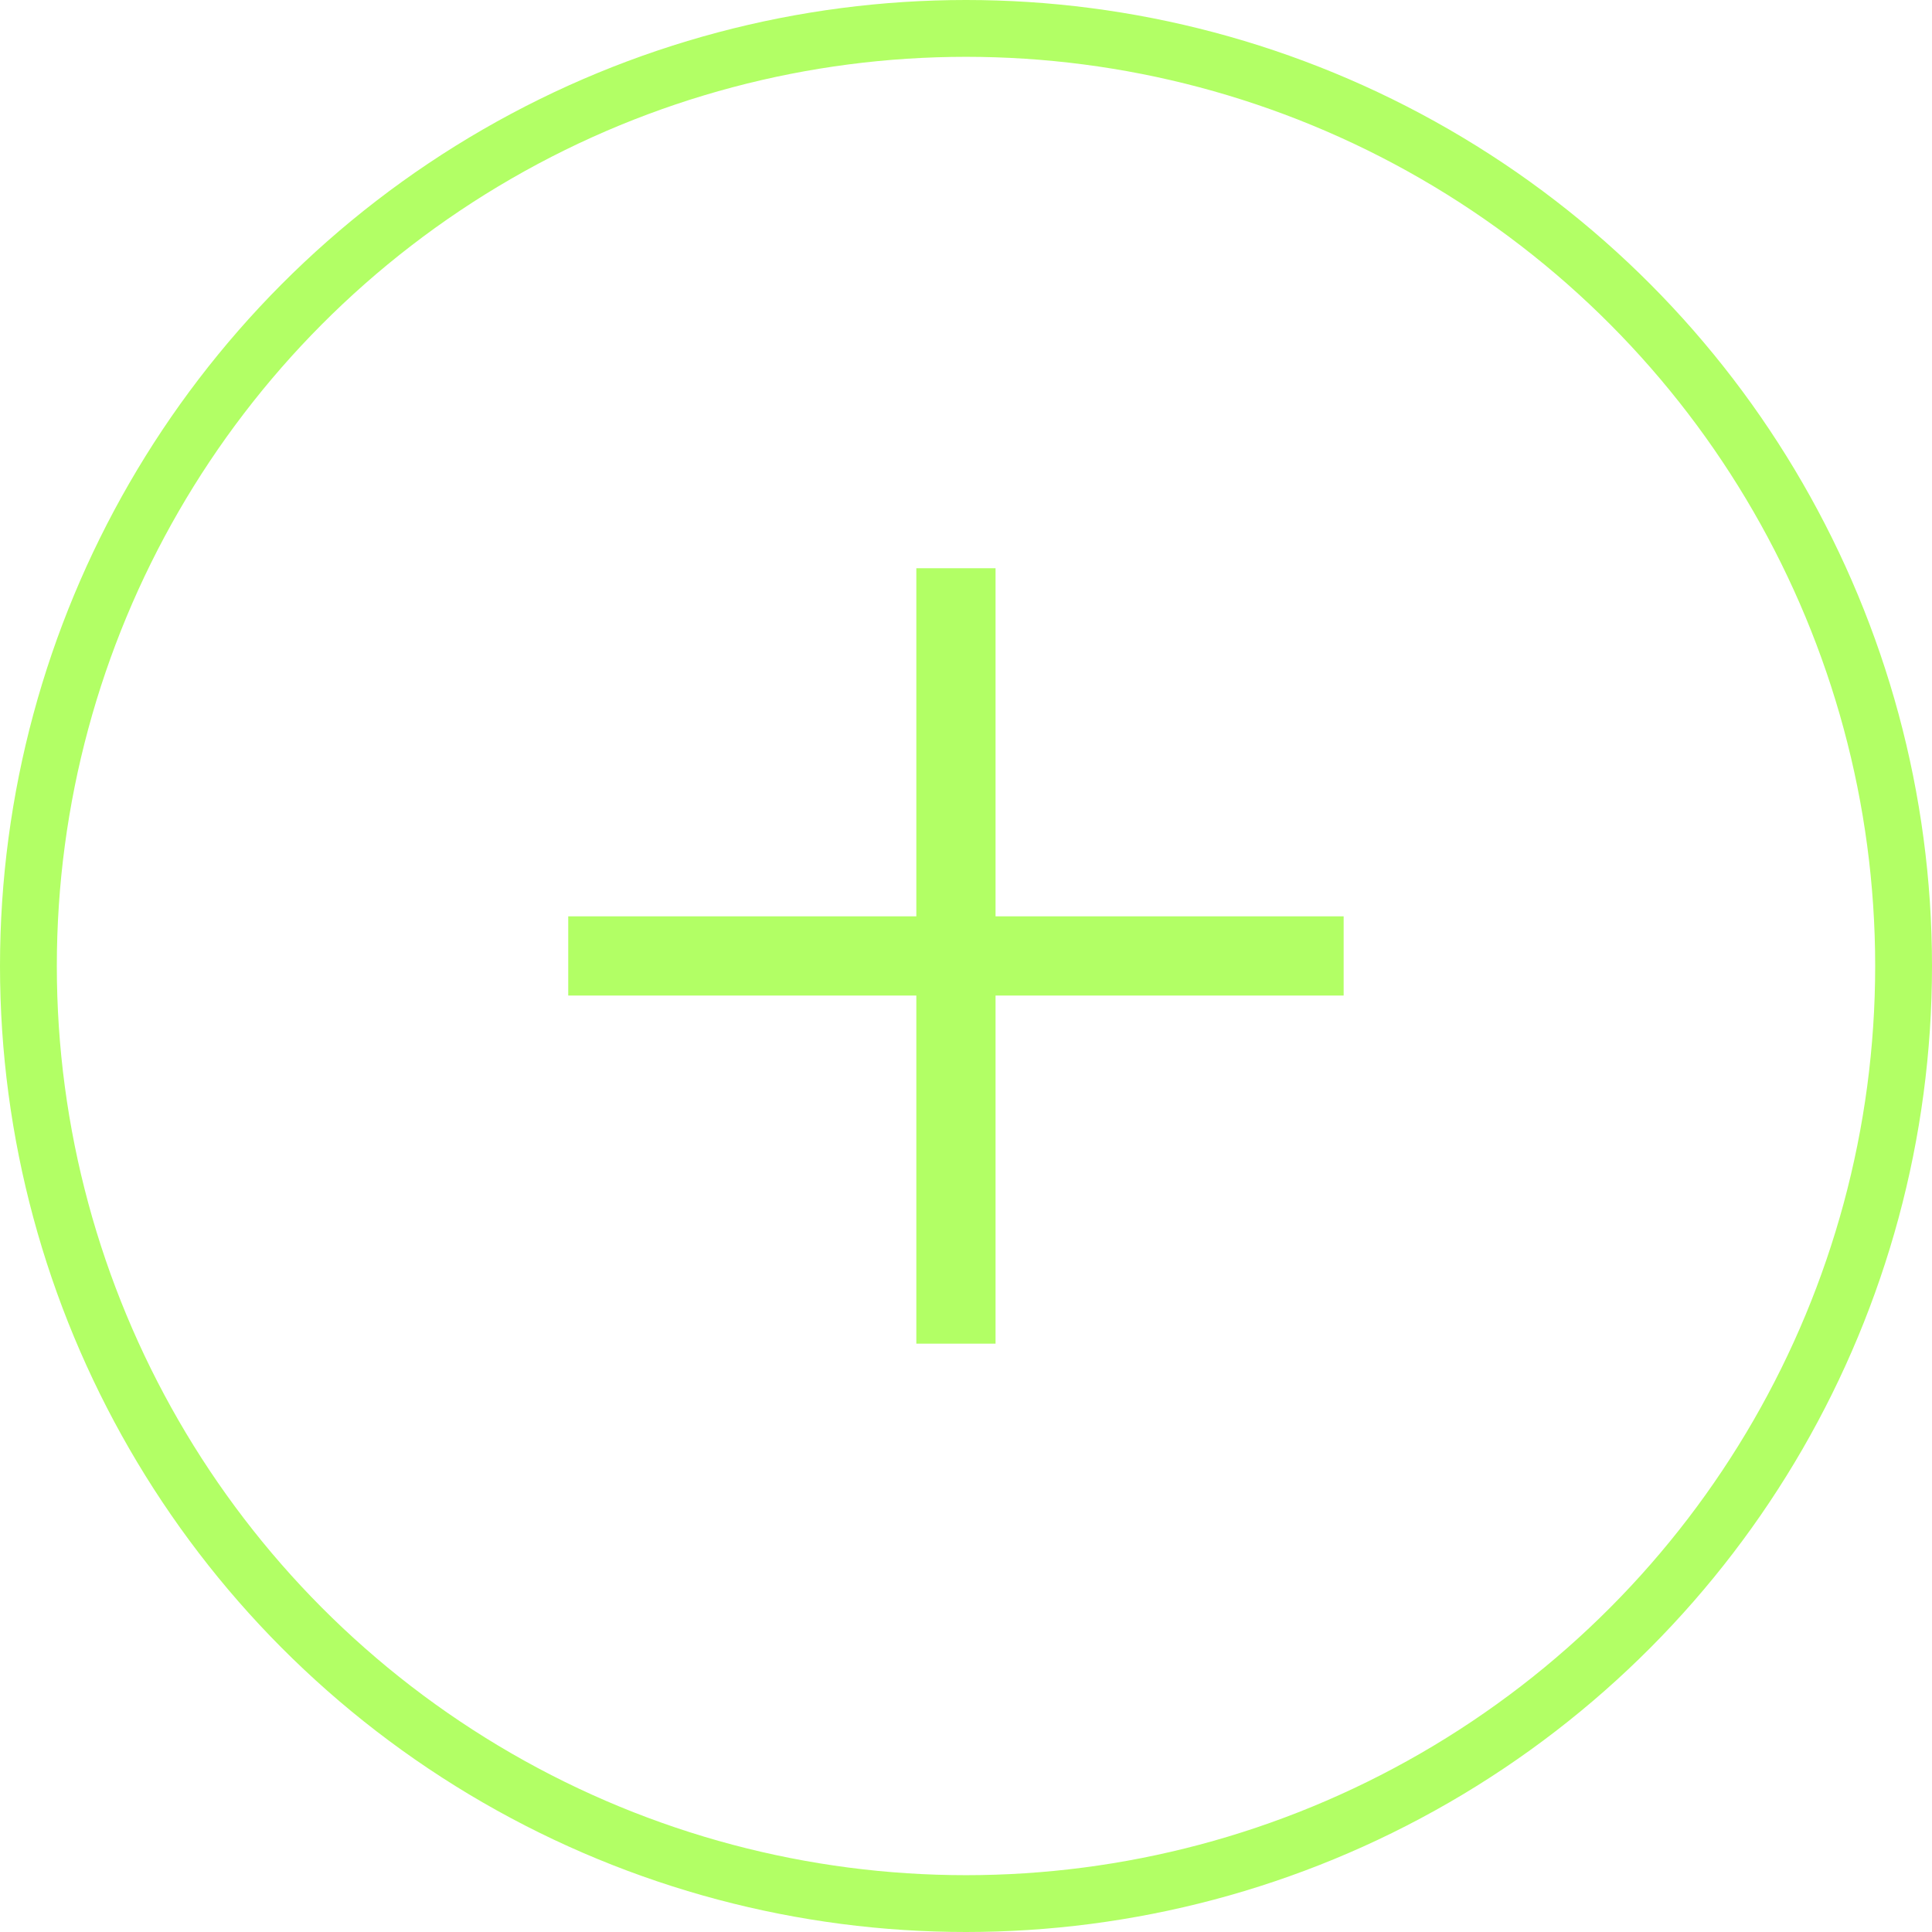 <svg width="34" height="34" viewBox="0 0 34 34" fill="none" xmlns="http://www.w3.org/2000/svg">
<path d="M16.126 10V16.126H10V17.52H16.126V23.646H17.52V17.52H23.646V16.126H17.52V10H16.126Z" fill="#B2FF65"/>
<circle cx="17" cy="17" r="16.5" stroke="#B2FF65"/>
</svg>
